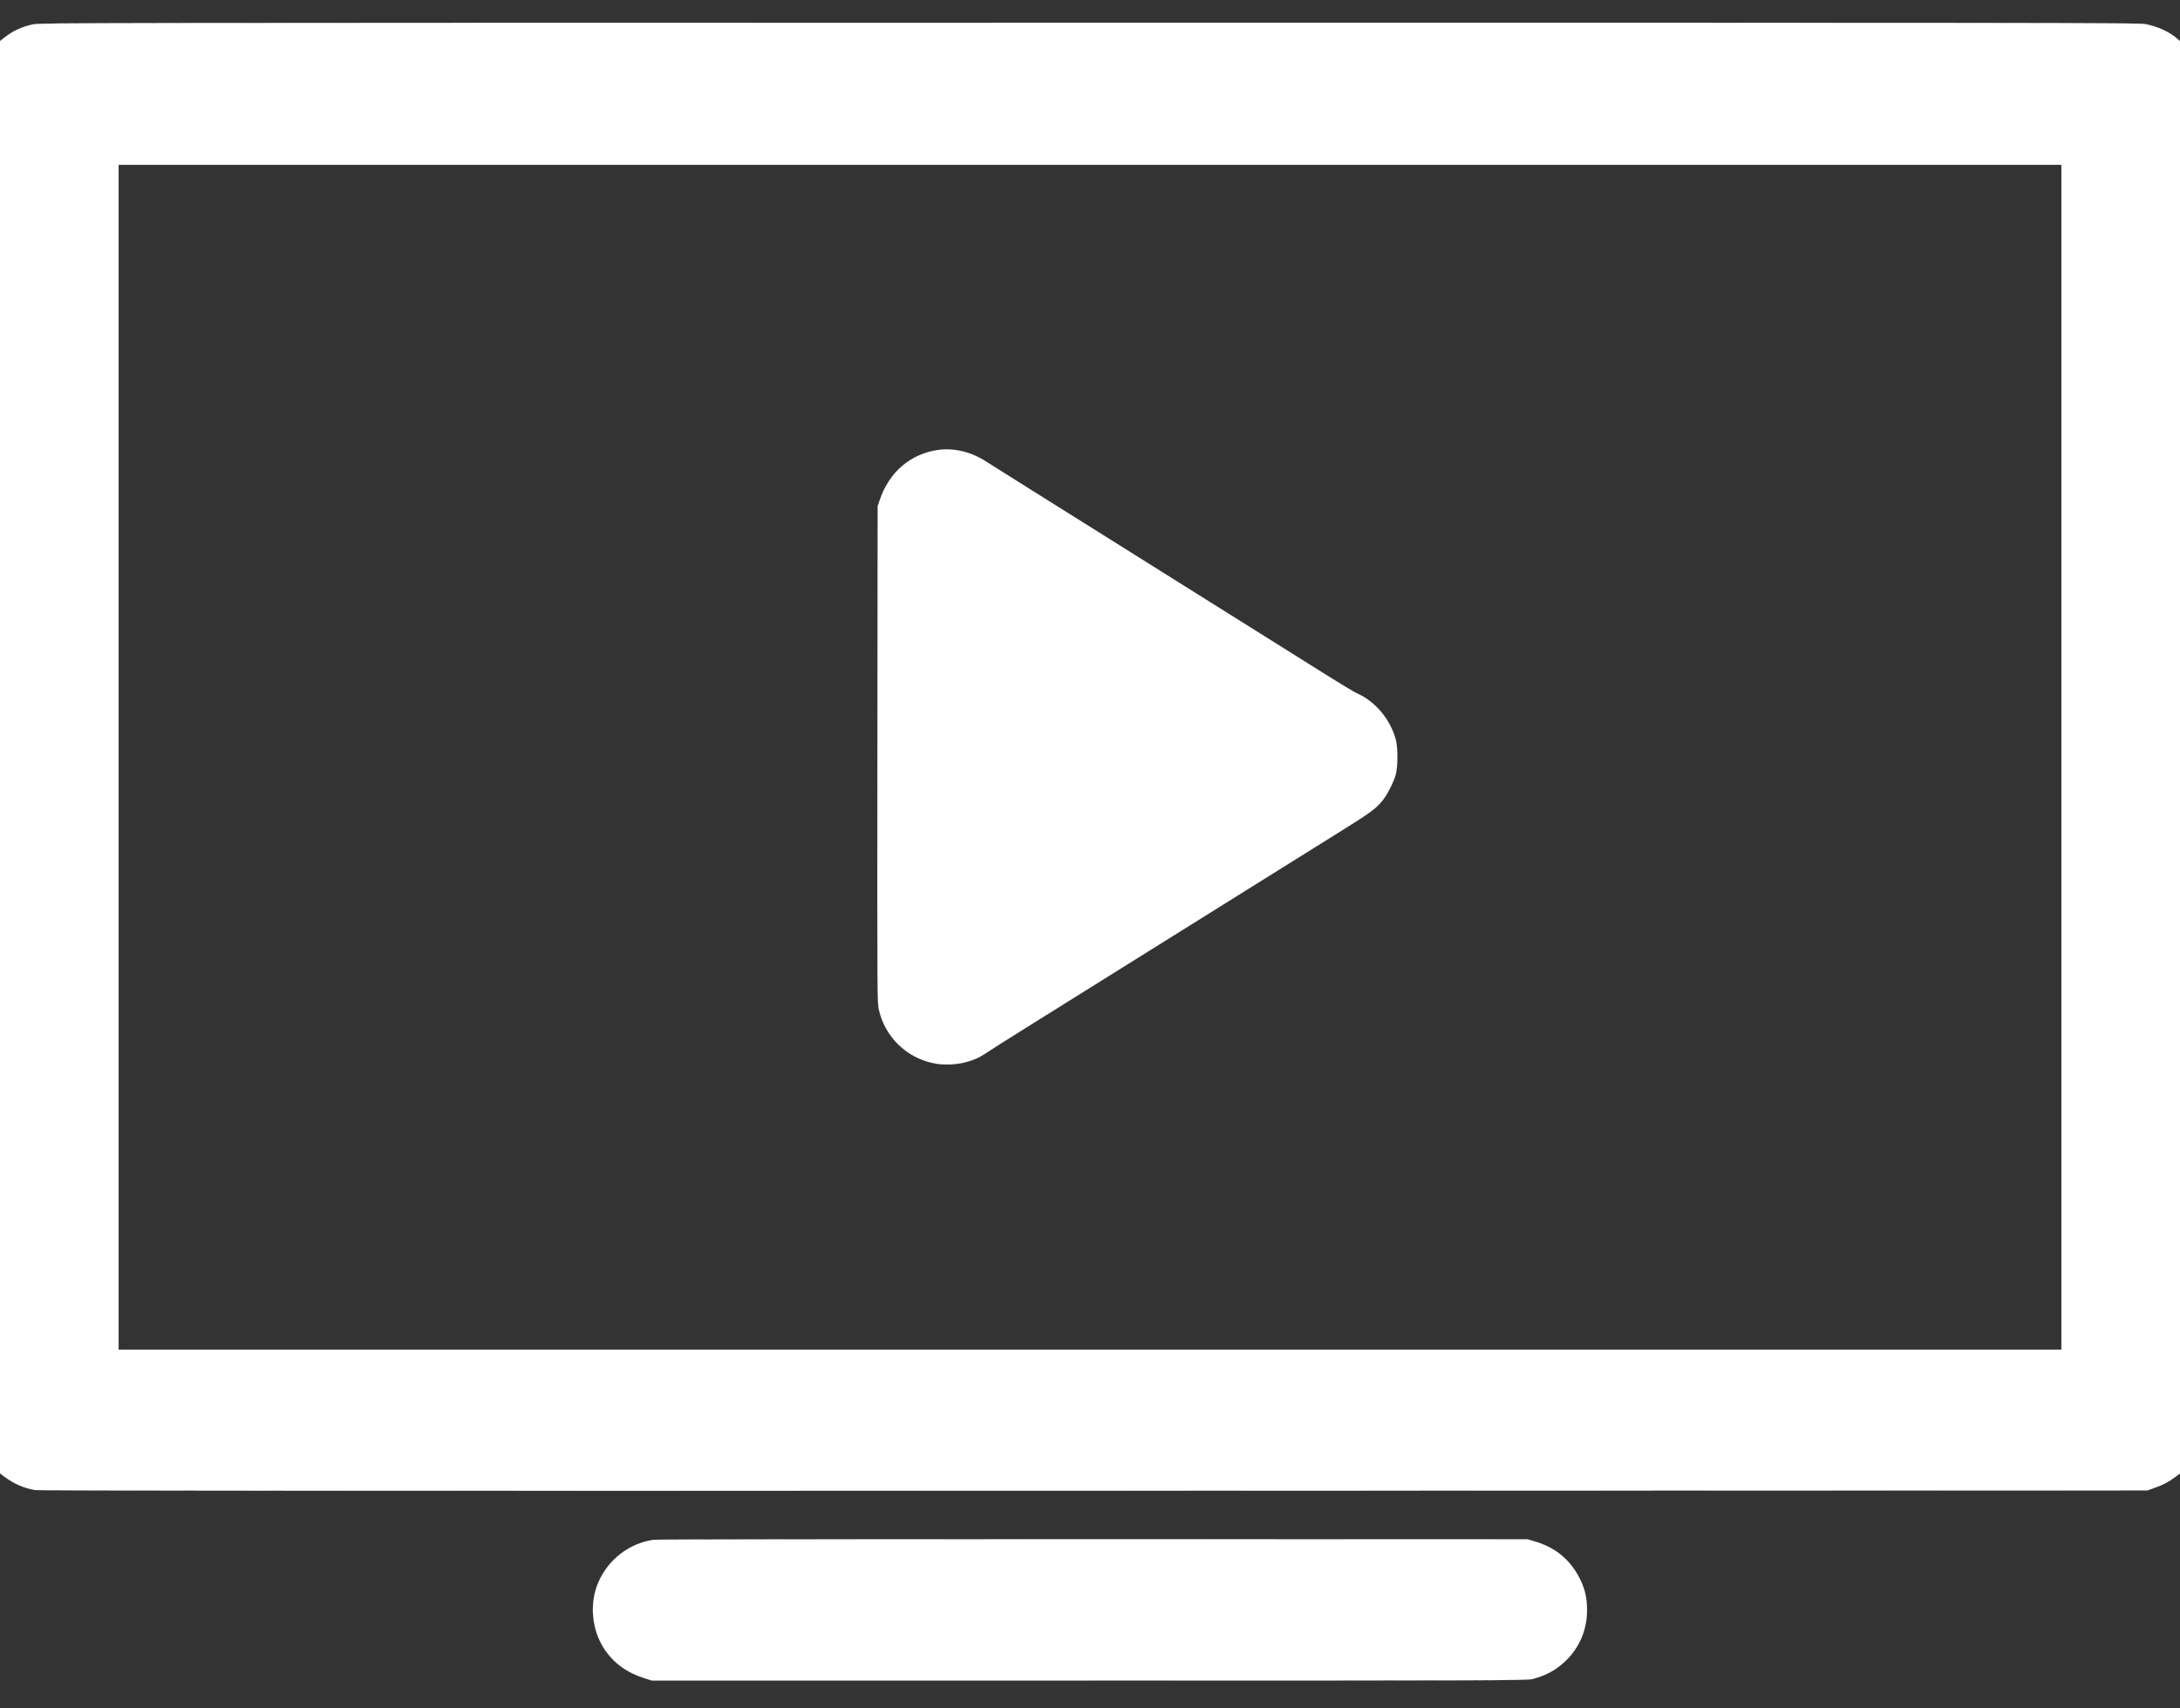 <svg width="2500" height="1959" xmlns="http://www.w3.org/2000/svg" preserveAspectRatio="xMidYMid meet" version="1.0">
 <rect width="100%" height="100%" fill="#333333" stroke="none"/>
 <g class="layer">
  <title>Layer 1</title>
  <g fill="#000000" id="svg_1" transform="matrix(0.1 0 0 -0.1 0 0)">
   <path d="m380,-279c-132,-28 -239,-78 -337,-158l-43,-34l0,-8214l0,-8214l52,-39c110,-82 221,-130 348,-152c47,-8 3425,-10 12145,-8l12080,3l78,28c102,36 158,65 235,121l62,46l0,8214l0,8214l-33,29c-89,78 -226,141 -367,167c-74,15 -1224,16 -12109,15c-11547,0 -12029,-1 -12111,-18zm23260,-8406l0,-6795l-11140,0l-11140,0l0,6795l0,6795l11140,0l11140,0l0,-6795z" fill="#ffffff" id="svg_2" stroke="#ffffff"/>
   <path d="m10762,-5160c-319,-44 -565,-254 -673,-575l-24,-70l-3,-2849c-2,-2810 -2,-2849 18,-2932c73,-309 314,-544 623,-608c204,-42 441,2 599,112c29,21 244,157 478,303c503,315 3237,2022 3625,2264c305,190 375,242 446,329c58,70 130,212 156,306c24,90 24,309 -1,399c-64,234 -238,440 -448,530c-24,10 -219,128 -433,263c-215,135 -597,375 -850,533c-253,159 -557,349 -675,423c-118,74 -462,290 -765,480c-302,189 -755,473 -1005,630c-250,157 -486,305 -523,329c-169,110 -365,157 -545,133z" fill="#ffffff" id="svg_3" stroke="#ffffff"/>
   <path d="m7495,-17661c-277,-39 -518,-224 -632,-485c-107,-243 -78,-552 72,-774c106,-157 257,-266 452,-327l88,-28l5020,0c4764,0 5023,1 5084,18c152,42 257,98 363,196c168,155 258,363 258,596c0,125 -22,230 -71,333c-109,234 -285,383 -539,456l-75,21l-4980,1c-2739,1 -5007,-2 -5040,-7z" fill="#ffffff" id="svg_4" stroke="#ffffff"/>
  </g>
 </g>
</svg>